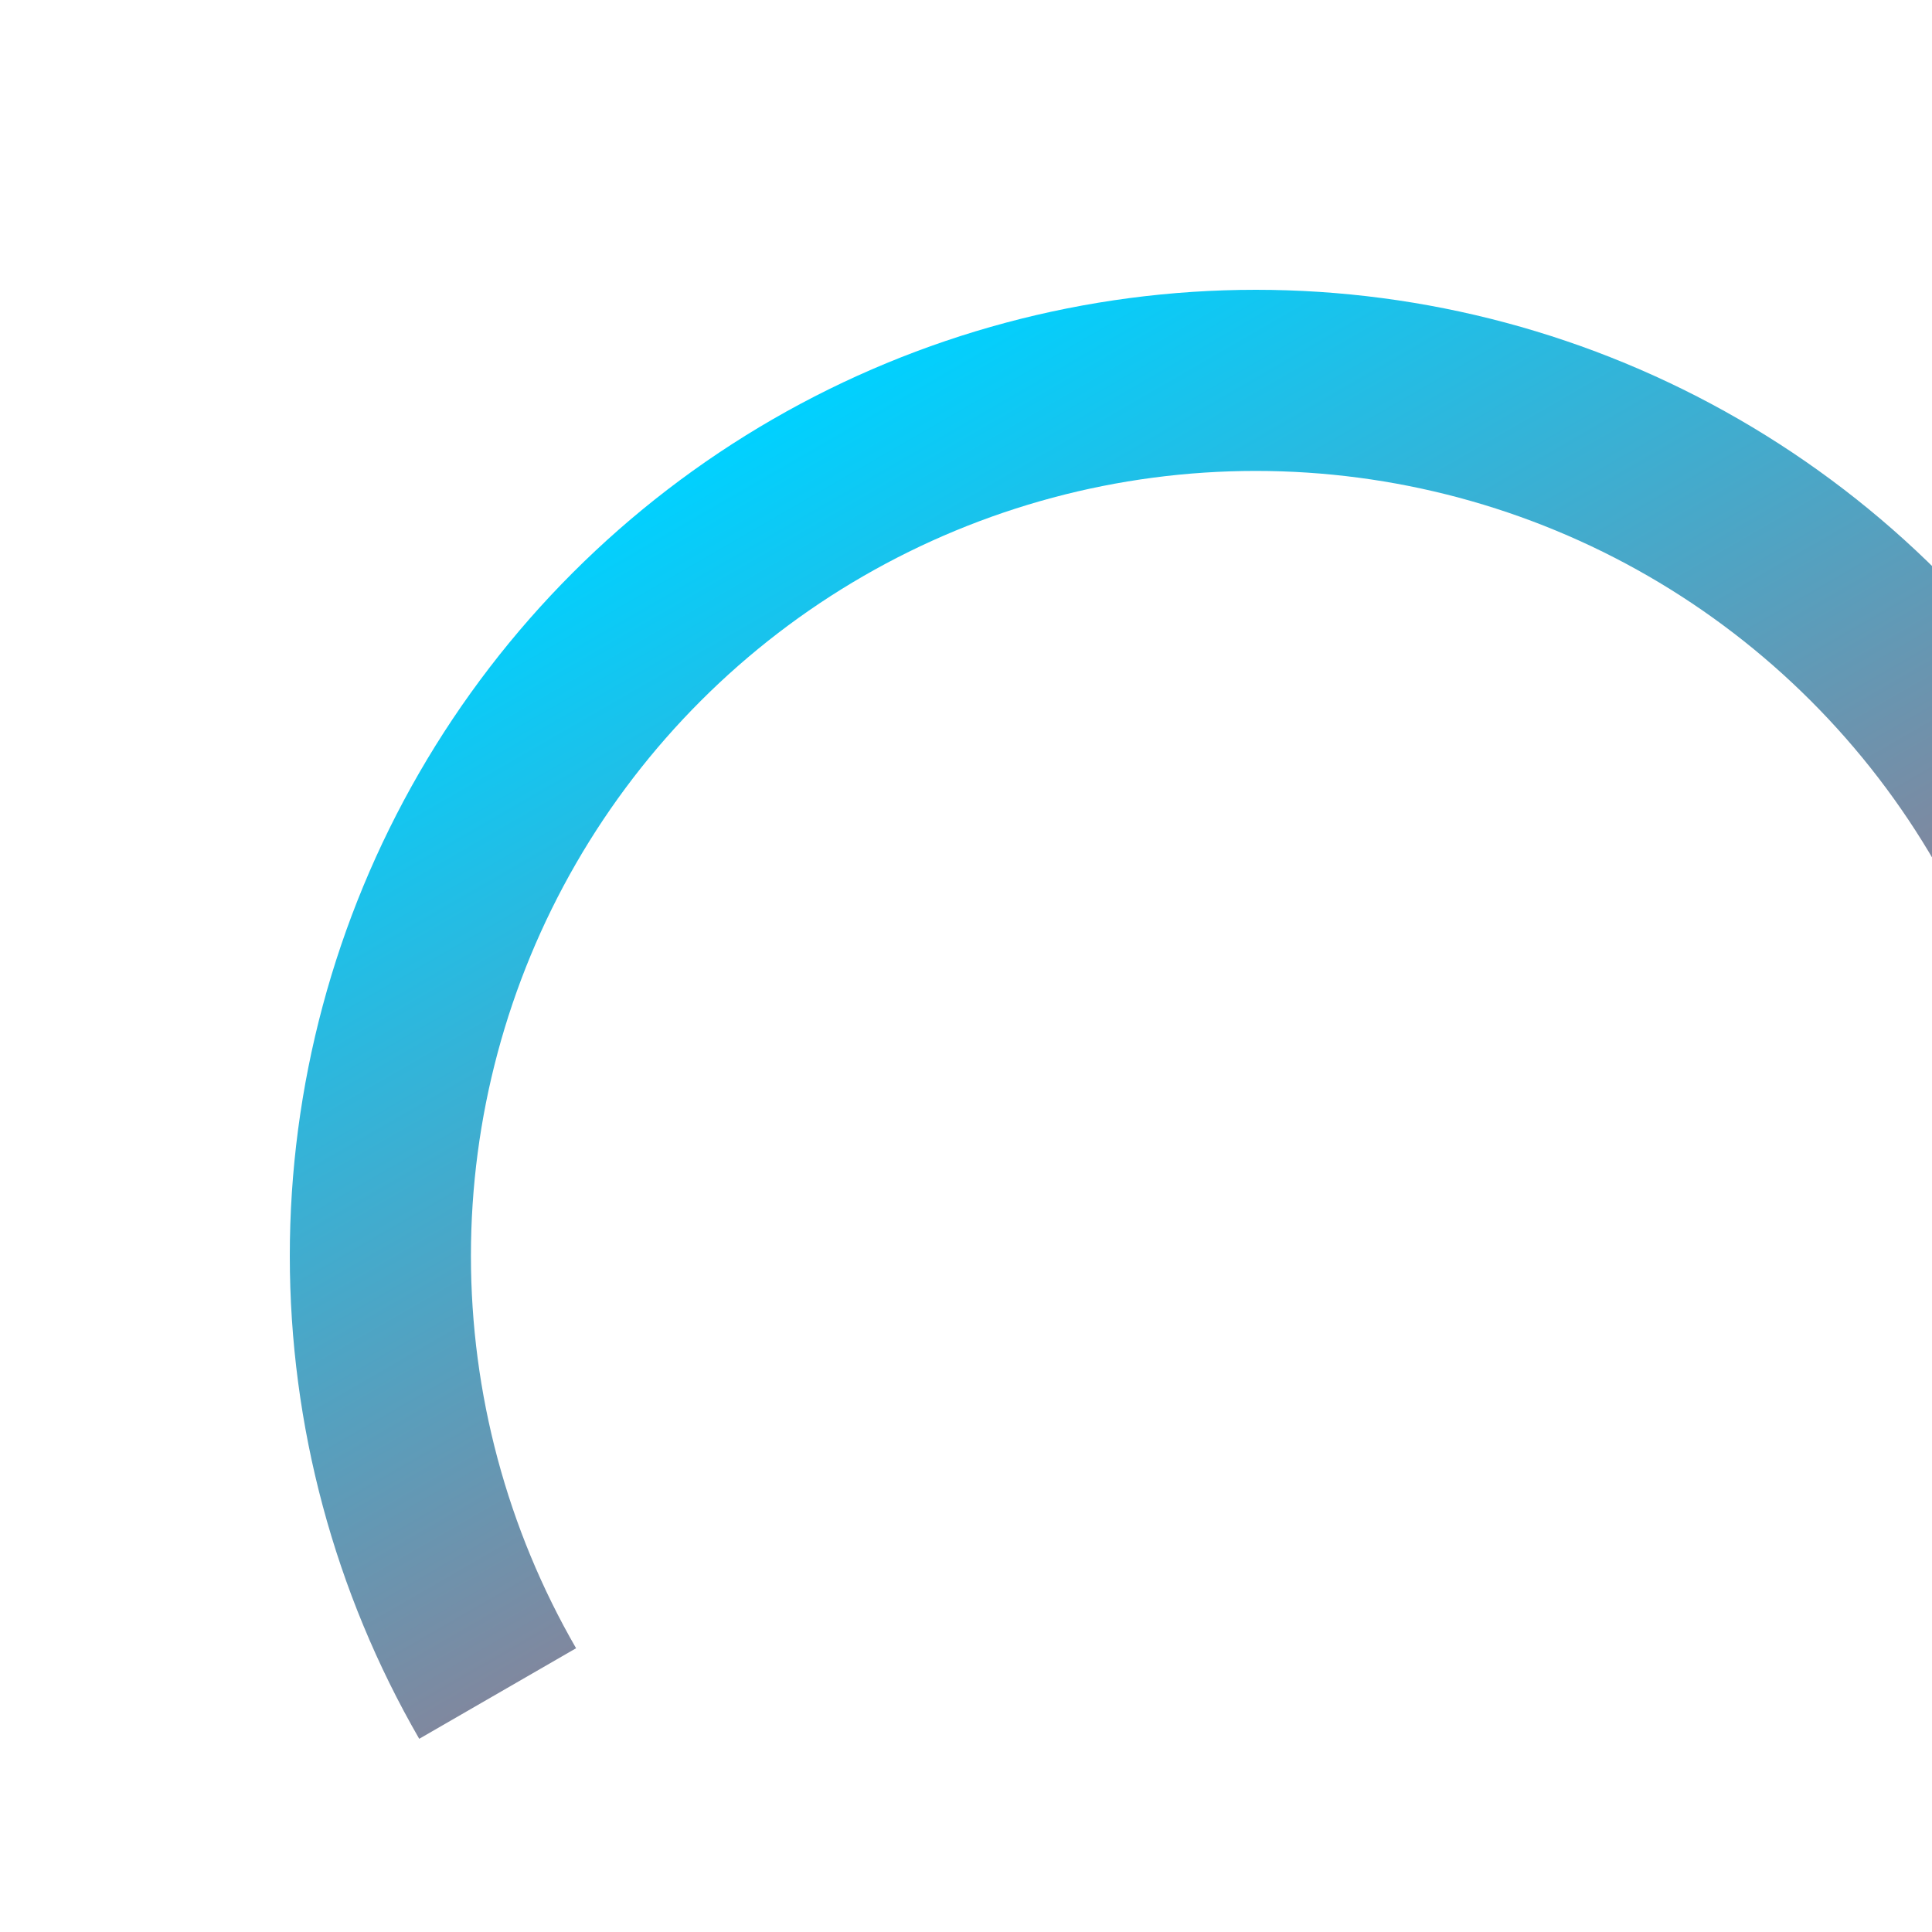 <svg width="400" height="400" viewBox="0 0 400 400" fill="none" xmlns="http://www.w3.org/2000/svg">
<path d="M86.795 360C69.241 329.596 60 295.107 60 260C60 224.892 69.241 190.403 86.795 160C104.349 129.596 129.597 104.348 160.001 86.795C190.405 69.241 224.894 60 260.001 60C295.108 60 329.597 69.242 360.001 86.796C390.405 104.349 415.652 129.597 433.206 160.001C450.759 190.405 460 224.894 460 260.002C460 295.109 450.758 329.598 433.204 360.002L400.728 341.251C414.991 316.548 422.5 288.526 422.5 260.001C422.5 231.477 414.992 203.454 400.73 178.751C386.467 154.048 365.954 133.534 341.251 119.271C316.548 105.009 288.526 97.5 260.001 97.5C231.476 97.5 203.454 105.008 178.75 119.271C154.047 133.533 133.534 154.047 119.271 178.75C105.009 203.453 97.5 231.475 97.5 260C97.5 288.525 105.008 316.547 119.271 341.25L86.795 360Z" fill="url(#paint0_linear)"/>
<defs>
<linearGradient id="paint0_linear" x1="160" y1="86.795" x2="360" y2="433.205" gradientUnits="userSpaceOnUse">
<stop stop-color="#00D1FF"/>
<stop offset="1" stop-color="#FF3F3F"/>
</linearGradient>
</defs>
</svg>
